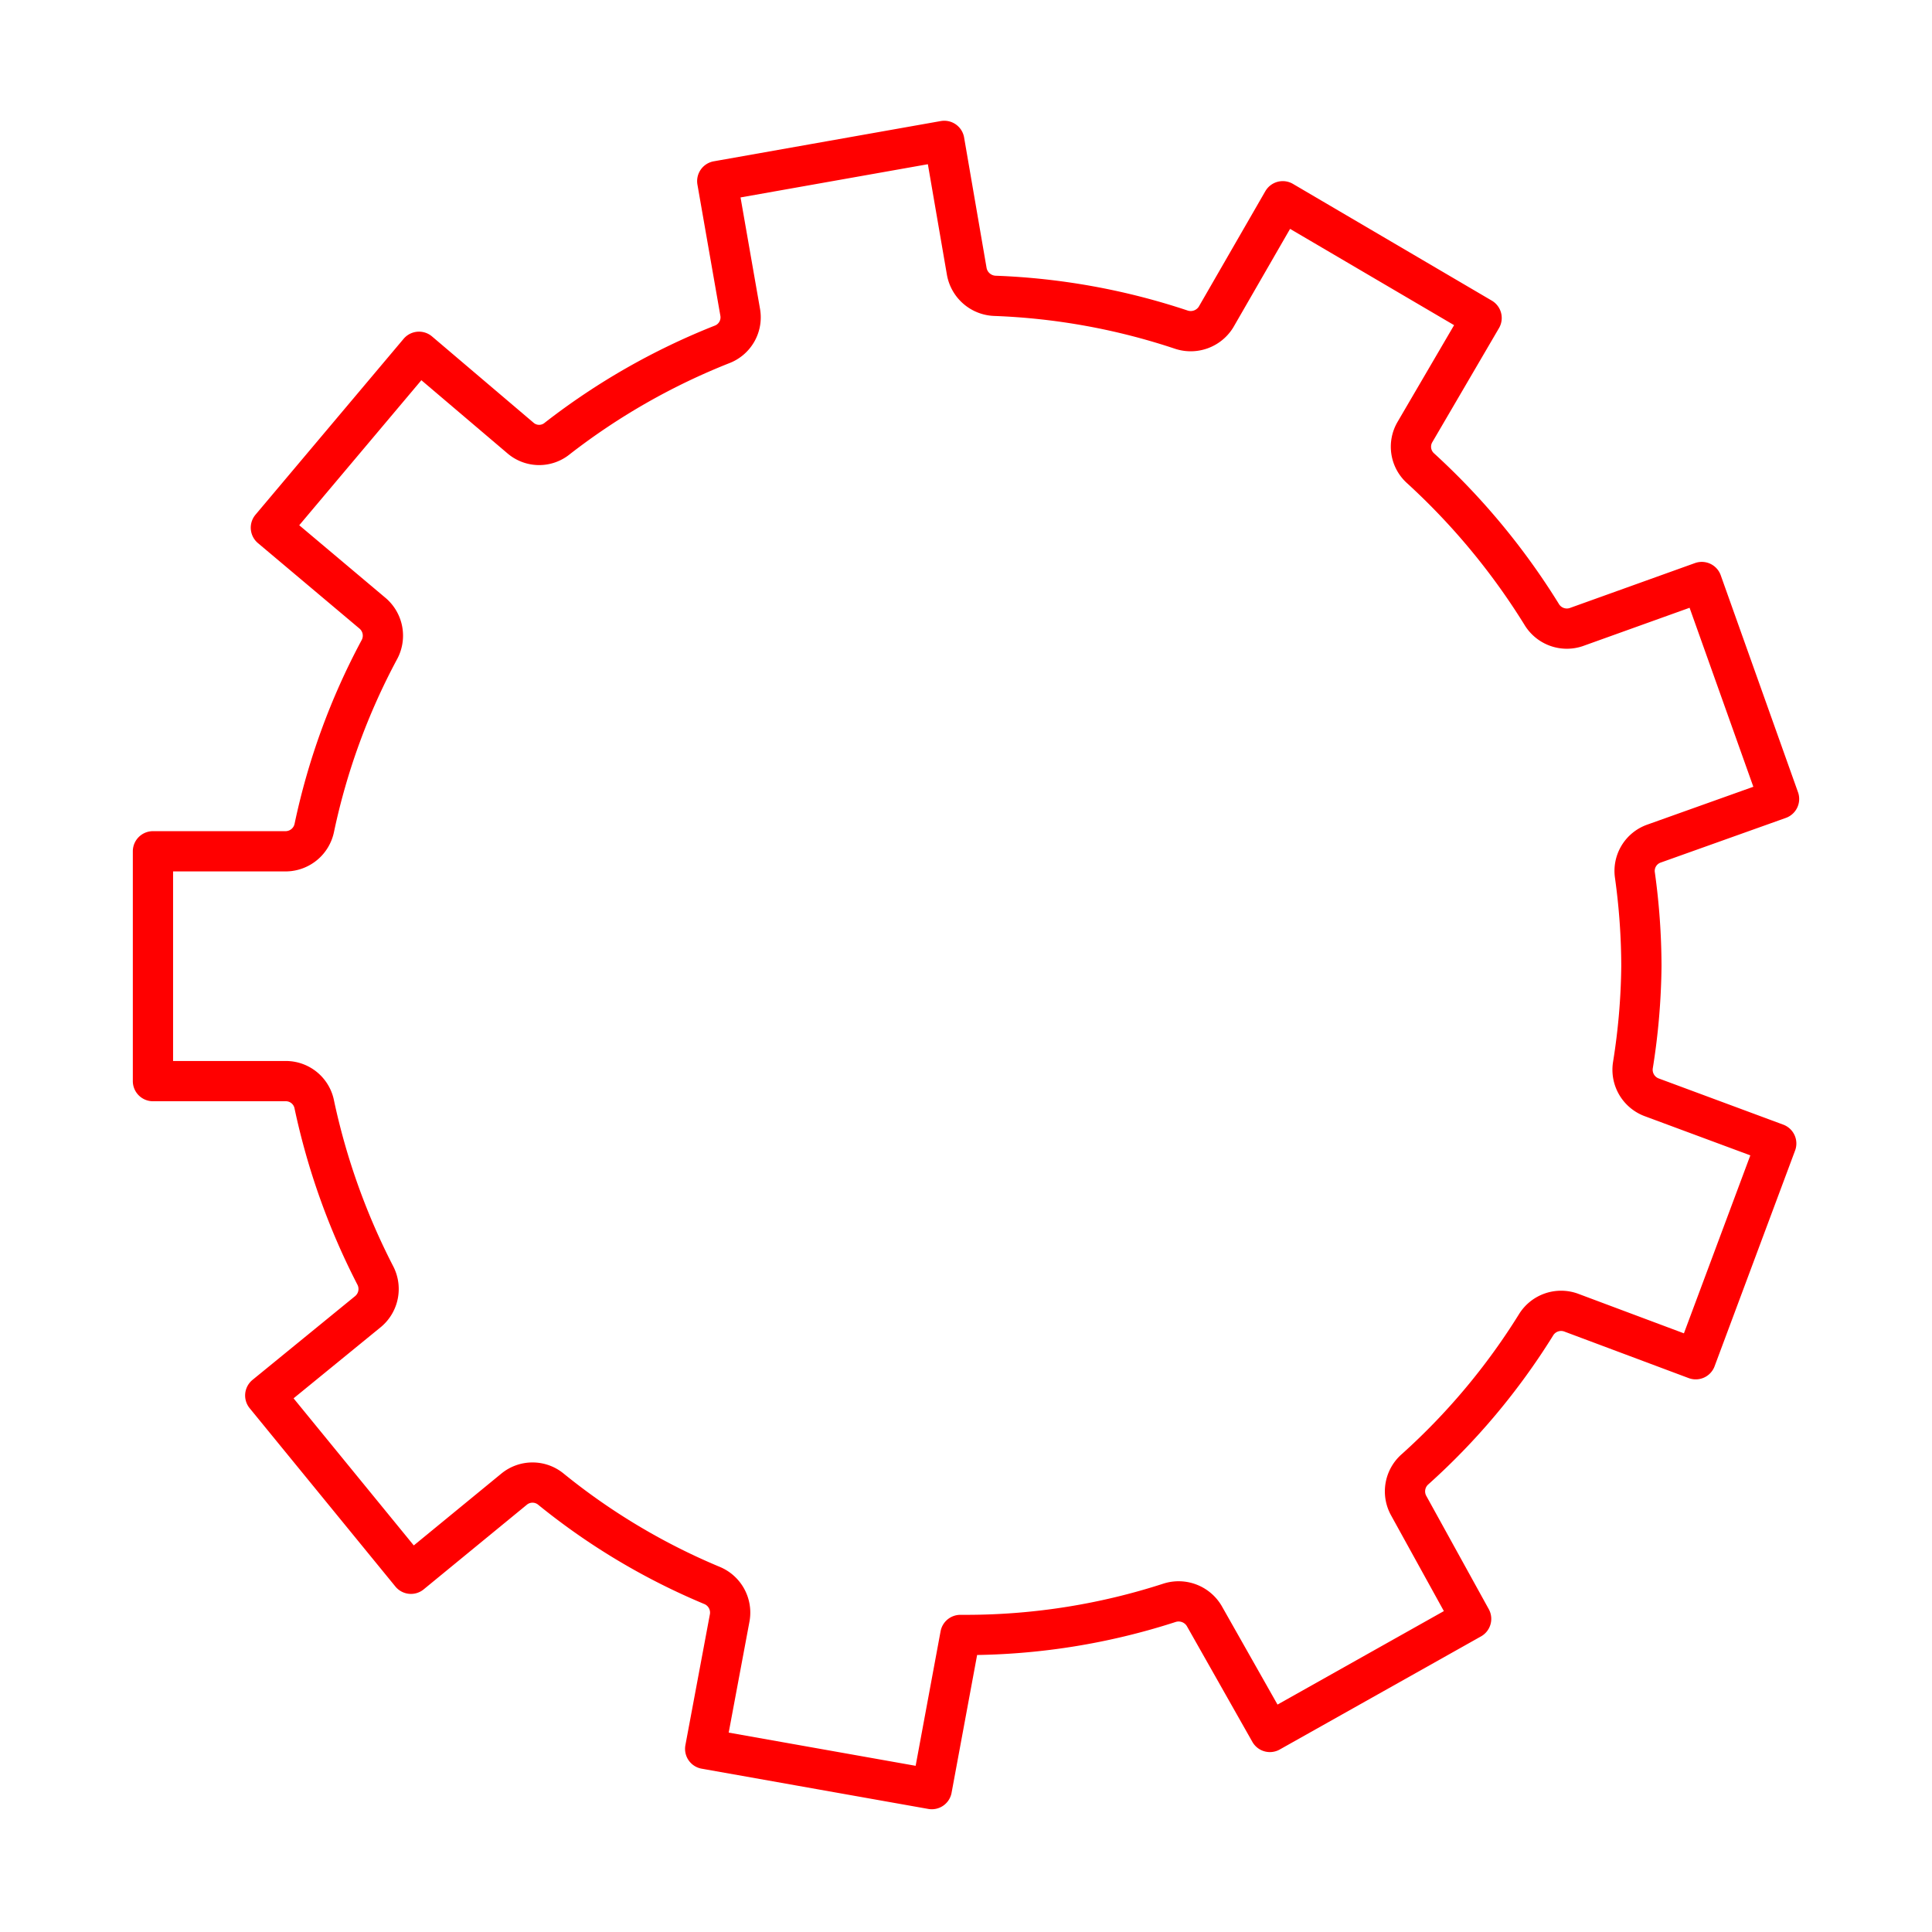 <svg xmlns="http://www.w3.org/2000/svg" viewBox="0 0 48 48"><defs><style>.a{fill:none;stroke:#FF0000;stroke-linecap:round;stroke-linejoin:round;}</style></defs><path class="a" d="M40.78,24a16.67,16.67,0,0,0-.16-2.25.72.72,0,0,1,.47-.79l3.11-1.11-1.92-5.39-3.12,1.12a.73.73,0,0,1-.86-.32,17.11,17.11,0,0,0-3-3.62.72.72,0,0,1-.15-.9L36.81,7.9,31.87,5,30.21,7.88a.74.74,0,0,1-.86.31,16.55,16.55,0,0,0-4.63-.84.74.74,0,0,1-.7-.6L23.46,3.5l-5.64,1,.57,3.26a.72.72,0,0,1-.46.8,16.65,16.65,0,0,0-4.08,2.33.71.71,0,0,1-.91,0L10.41,8.74,6.73,13.11l2.53,2.13a.73.73,0,0,1,.16.91,16.62,16.62,0,0,0-1.61,4.41.73.73,0,0,1-.7.59H3.8v5.71H7.11a.72.72,0,0,1,.7.59,17,17,0,0,0,1.51,4.23.73.73,0,0,1-.17.9L6.59,34.67l3.62,4.43L12.77,37a.72.72,0,0,1,.92,0,16.31,16.31,0,0,0,4,2.39.73.73,0,0,1,.44.8l-.61,3.26,5.63,1,.71-3.83h.2a16.4,16.4,0,0,0,5-.8.74.74,0,0,1,.86.33l1.63,2.88,5-2.81L35,37.41a.73.73,0,0,1,.16-.91,16.54,16.54,0,0,0,3-3.58.73.73,0,0,1,.87-.31l3.1,1.16,2-5.36-3.1-1.15a.73.73,0,0,1-.46-.8A16.53,16.53,0,0,0,40.78,24Z"/></svg>
